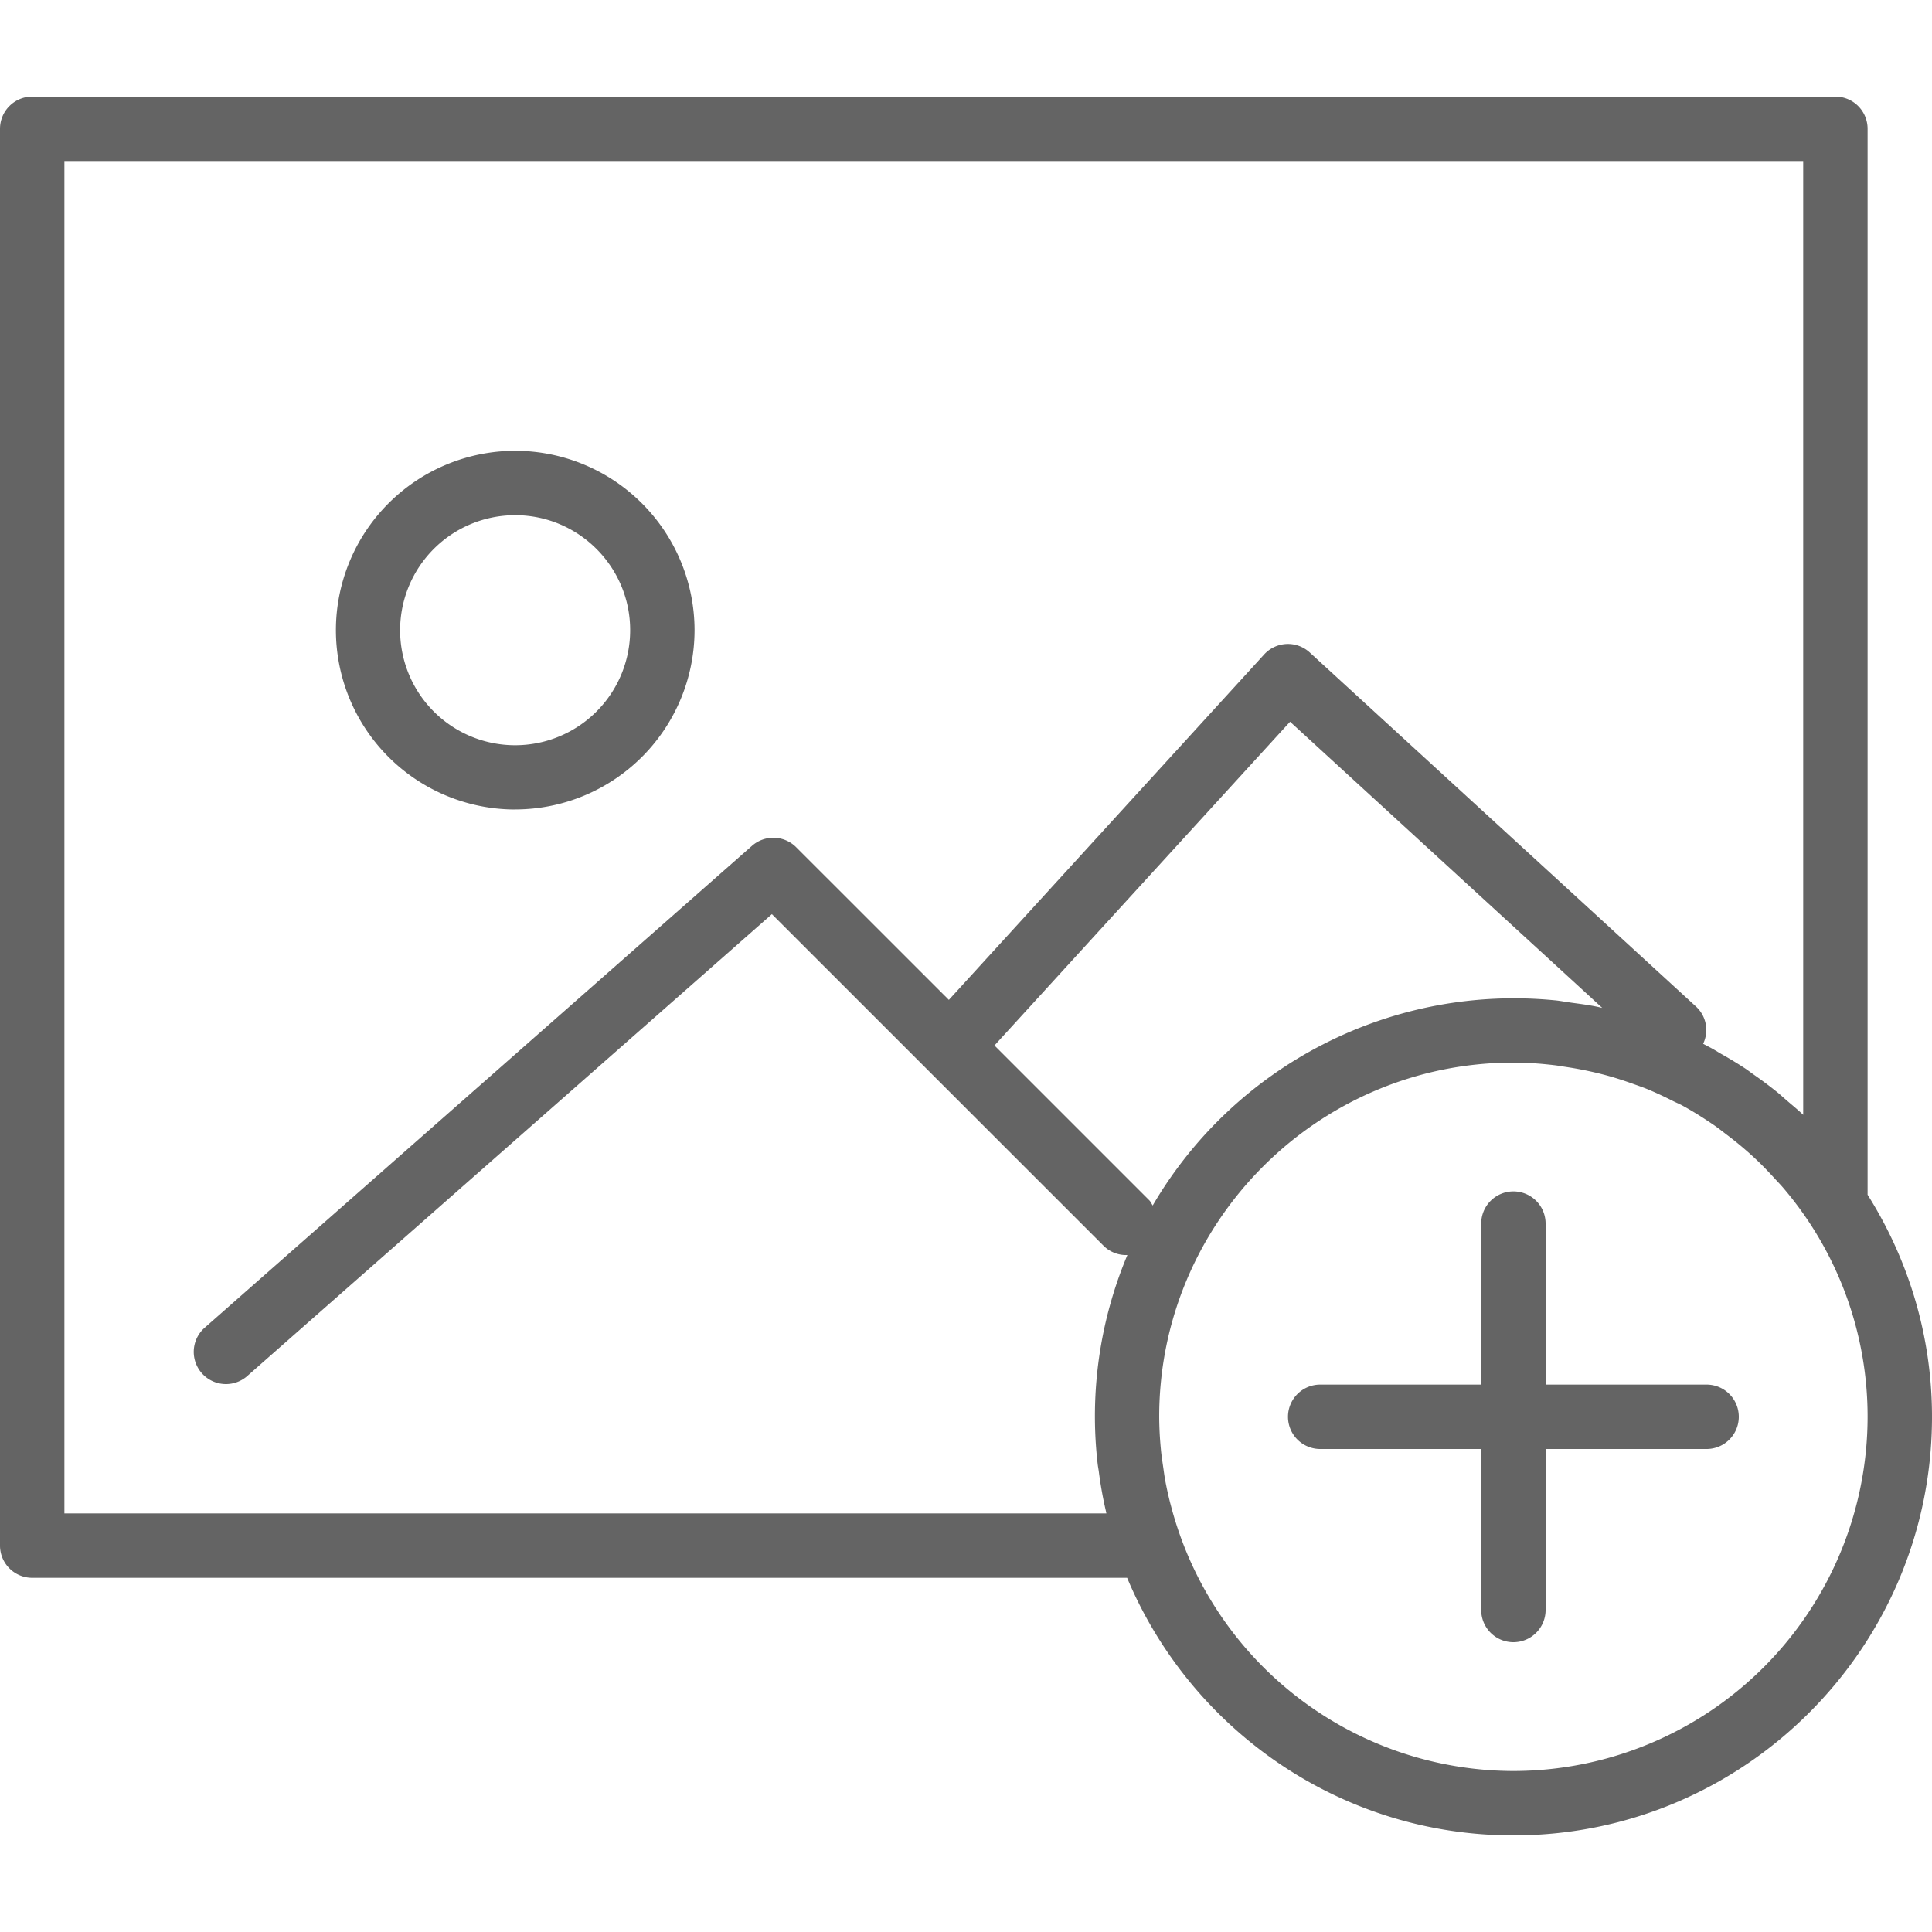 <svg width="30" height="30" fill="none" xmlns="http://www.w3.org/2000/svg"><path d="M29 18.552V2a.5.5 0 00-.5-.5H.5A.5.5 0 000 2v22a.5.5 0 00.5.5h17.002c.981 2.346 3.3 4 5.998 4 3.584 0 6.5-2.916 6.5-6.5 0-1.267-.37-2.448-1-3.448zM17.18 23.5H1v-21h27v14.811c-.085-.082-.177-.155-.266-.233-.044-.037-.086-.077-.13-.113a6.443 6.443 0 00-.364-.273c-.046-.032-.091-.067-.138-.099a6.41 6.41 0 00-.377-.229c-.055-.032-.107-.065-.163-.095l-.116-.061a.494.494 0 00-.109-.577l-6-5.5a.5.5 0 00-.707.031l-4.896 5.364-2.372-2.371a.501.501 0 00-.684-.022l-8.509 7.492a.5.5 0 00.661.75l8.156-7.18 5.151 5.15a.494.494 0 00.369.143 6.465 6.465 0 00-.462 3.24c.004.037.011.074.017.112.027.214.065.425.113.631.003.01.003.02.006.029zm7.21-7.932c-.082-.011-.161-.027-.243-.035a6.498 6.498 0 00-6.248 3.186c-.018-.027-.03-.058-.054-.082l-2.403-2.403 4.59-5.027 4.847 4.443c-.034-.007-.067-.016-.1-.022-.128-.026-.26-.042-.39-.06zM23.5 27.5a5.504 5.504 0 01-5.183-3.679 5.663 5.663 0 01-.125-.403l-.023-.087a5.575 5.575 0 01-.078-.357c-.012-.067-.02-.134-.03-.201-.013-.09-.027-.18-.035-.27A5.58 5.58 0 0118 22c0-3.032 2.468-5.5 5.5-5.5.213 0 .424.015.633.04.063.007.125.019.187.028a5.61 5.61 0 01.642.135c.134.037.265.08.396.127.067.024.134.047.2.073.148.06.291.128.433.2.041.02.085.038.126.06.171.093.335.197.496.307.066.045.128.095.191.143a5.445 5.445 0 01.479.404c.096.092.189.189.279.288.047.051.095.1.14.154A5.47 5.47 0 0129 22a5.505 5.505 0 01-5.499 5.5z" fill="#646464"/><path d="M26.5 21.5H24V19a.5.5 0 10-1 0v2.5h-2.5a.5.5 0 100 1H23V25a.5.5 0 101 0v-2.5h2.5a.5.5 0 100-1zM8 12.569a2.787 2.787 0 002.785-2.784A2.788 2.788 0 008 7a2.787 2.787 0 00-2.784 2.784A2.787 2.787 0 008 12.57zM8 8c.984 0 1.785.801 1.785 1.784A1.786 1.786 0 118 8z" fill="#646464"/></svg>